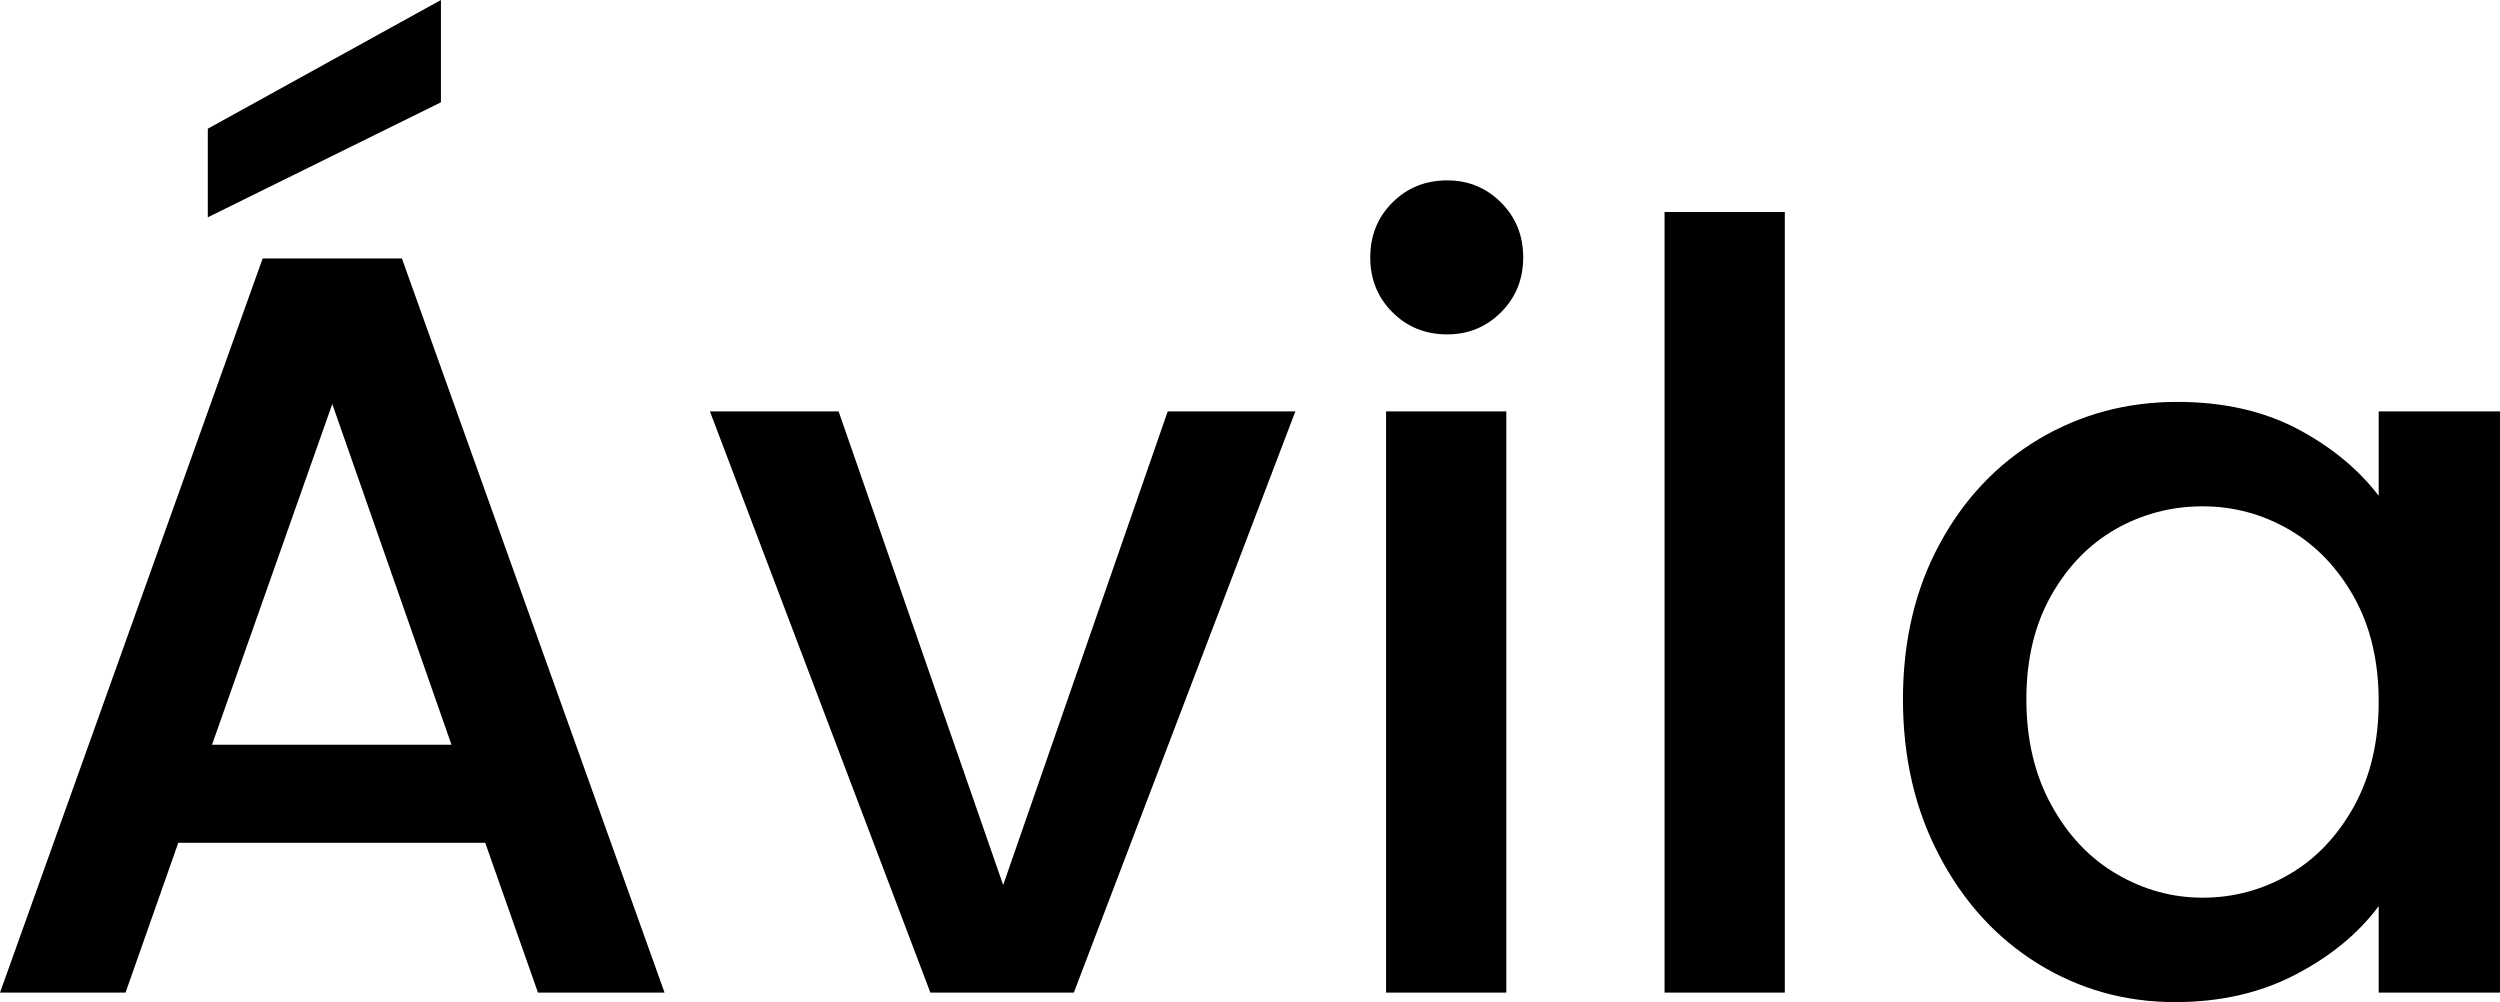 <svg xmlns="http://www.w3.org/2000/svg" viewBox="0 5.45 118.5 47.5" data-asc="1.05"><g fill="#000000"><g fill="#000000" transform="translate(0, 0)"><path d="M23.00 45.40L8.45 45.40L5.95 52.50L0 52.50L12.45 17.70L19.05 17.70L31.50 52.50L25.50 52.50L23.00 45.40M21.40 40.75L15.75 24.60L10.05 40.75L21.40 40.75M20.90 10.30L9.85 15.75L9.85 11.55L20.90 5.45L20.90 10.30ZM47.55 47.40L55.35 24.95L61.40 24.95L50.90 52.50L44.10 52.50L33.65 24.95L39.75 24.95L47.55 47.40ZM68.60 21.30Q67.05 21.30 66 20.25Q64.95 19.20 64.95 17.65Q64.95 16.10 66 15.05Q67.05 14 68.60 14Q70.10 14 71.15 15.05Q72.20 16.10 72.20 17.65Q72.20 19.20 71.15 20.25Q70.10 21.30 68.60 21.30M71.40 24.95L71.40 52.50L65.70 52.50L65.70 24.95L71.40 24.95ZM84.60 15.50L84.60 52.50L78.90 52.50L78.90 15.50L84.60 15.50ZM90.20 38.60Q90.20 34.45 91.93 31.25Q93.65 28.05 96.63 26.27Q99.60 24.50 103.20 24.50Q106.45 24.50 108.88 25.77Q111.30 27.05 112.75 28.95L112.75 24.95L118.50 24.95L118.50 52.50L112.75 52.50L112.75 48.40Q111.30 50.35 108.80 51.65Q106.30 52.95 103.10 52.95Q99.55 52.95 96.60 51.13Q93.65 49.30 91.93 46.02Q90.20 42.75 90.20 38.60M112.75 38.70Q112.75 35.85 111.58 33.75Q110.40 31.65 108.50 30.55Q106.60 29.45 104.40 29.45Q102.20 29.45 100.30 30.52Q98.40 31.60 97.23 33.67Q96.05 35.75 96.05 38.60Q96.05 41.45 97.23 43.60Q98.40 45.75 100.33 46.88Q102.25 48 104.40 48Q106.60 48 108.50 46.90Q110.40 45.80 111.58 43.67Q112.75 41.55 112.75 38.70Z"/></g></g></svg>